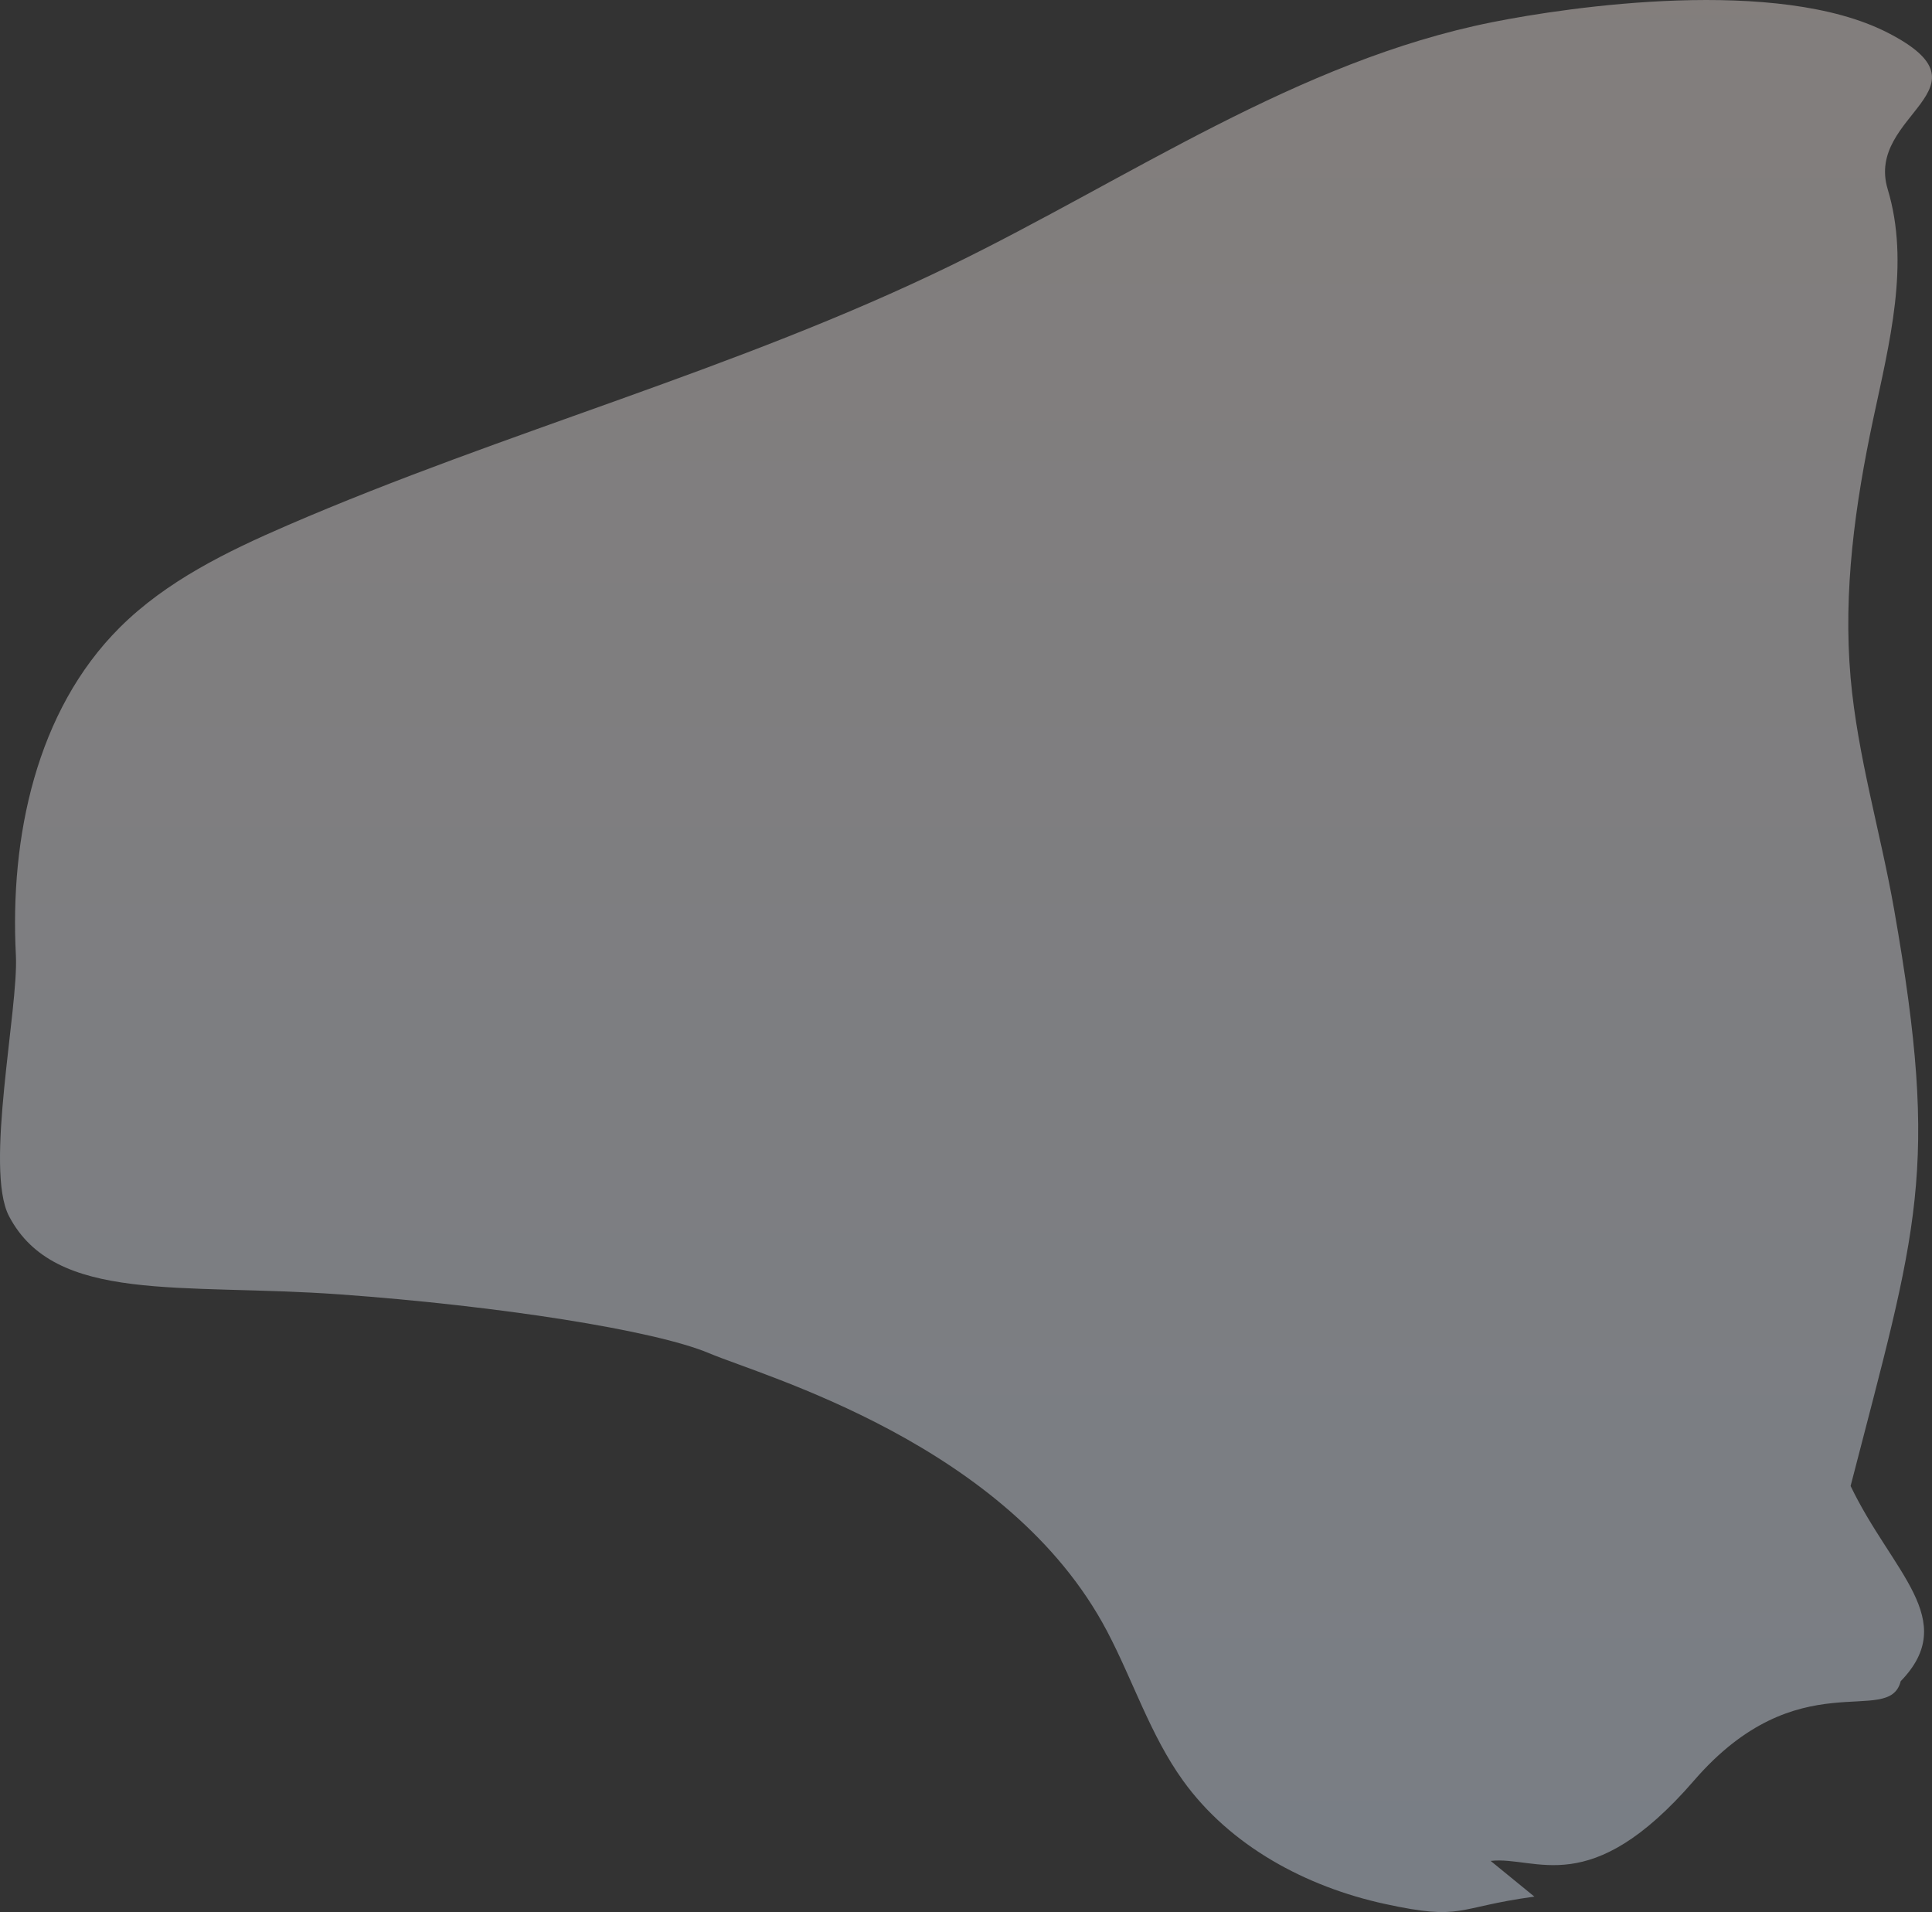 <svg xmlns="http://www.w3.org/2000/svg" xmlns:xlink="http://www.w3.org/1999/xlink" width="766.267" height="758.327" viewBox="0 0 766.267 758.327"><rect x="0" y="0" width="766.267" height="758.327" fill="#333333" stroke="none"/><defs><style>.a{opacity:0.4;}.b{fill:url(#a);}</style><linearGradient id="a" x1="0.5" x2="0.5" y2="1" gradientUnits="objectBoundingBox"><stop offset="0" stop-color="#e1eeff"/><stop offset="1" stop-color="#f9ede9"/></linearGradient></defs><g class="a" transform="translate(766.267 758.327) rotate(180)"><path class="b" d="M157.7,6.13c31.7-4.312,28.059-9.7,59.314-2.9s61.376,22.957,80.057,48.924c12.957,18.011,19.786,39.612,30.121,59.246,39.036,74.163,136.3,101.133,157.8,110.229s83.467,18.809,146.475,23.343,113-3.856,131.239,31.057c9.8,18.755-3.845,82.289-2.741,103.42,2.443,46.775-8.022,96.941-41.193,130.01-18.5,18.442-42.538,30.152-66.513,40.522-86.482,37.407-178.392,61.776-263.1,103.038-70.841,34.506-137.559,81.111-214.834,96.528-30.555,6.1-113.048,18.187-156.752-4.187s9.014-32.234,0-62.059c-8.911-29.487-.666-61.031,5.738-91.161,7.165-33.708,12-68.274,8.974-102.6-2.747-31.123-11.884-61.292-17.29-92.065C-3.267,293.554,5.929,271.16,32.282,168.988,15.846,134.75-11.2,115.937,12.41,91.564c4.715-18.546,40.55,8.487,81.981-39.406s62.686-29.772,80.656-31.869" transform="translate(0 0)"/></g></svg>